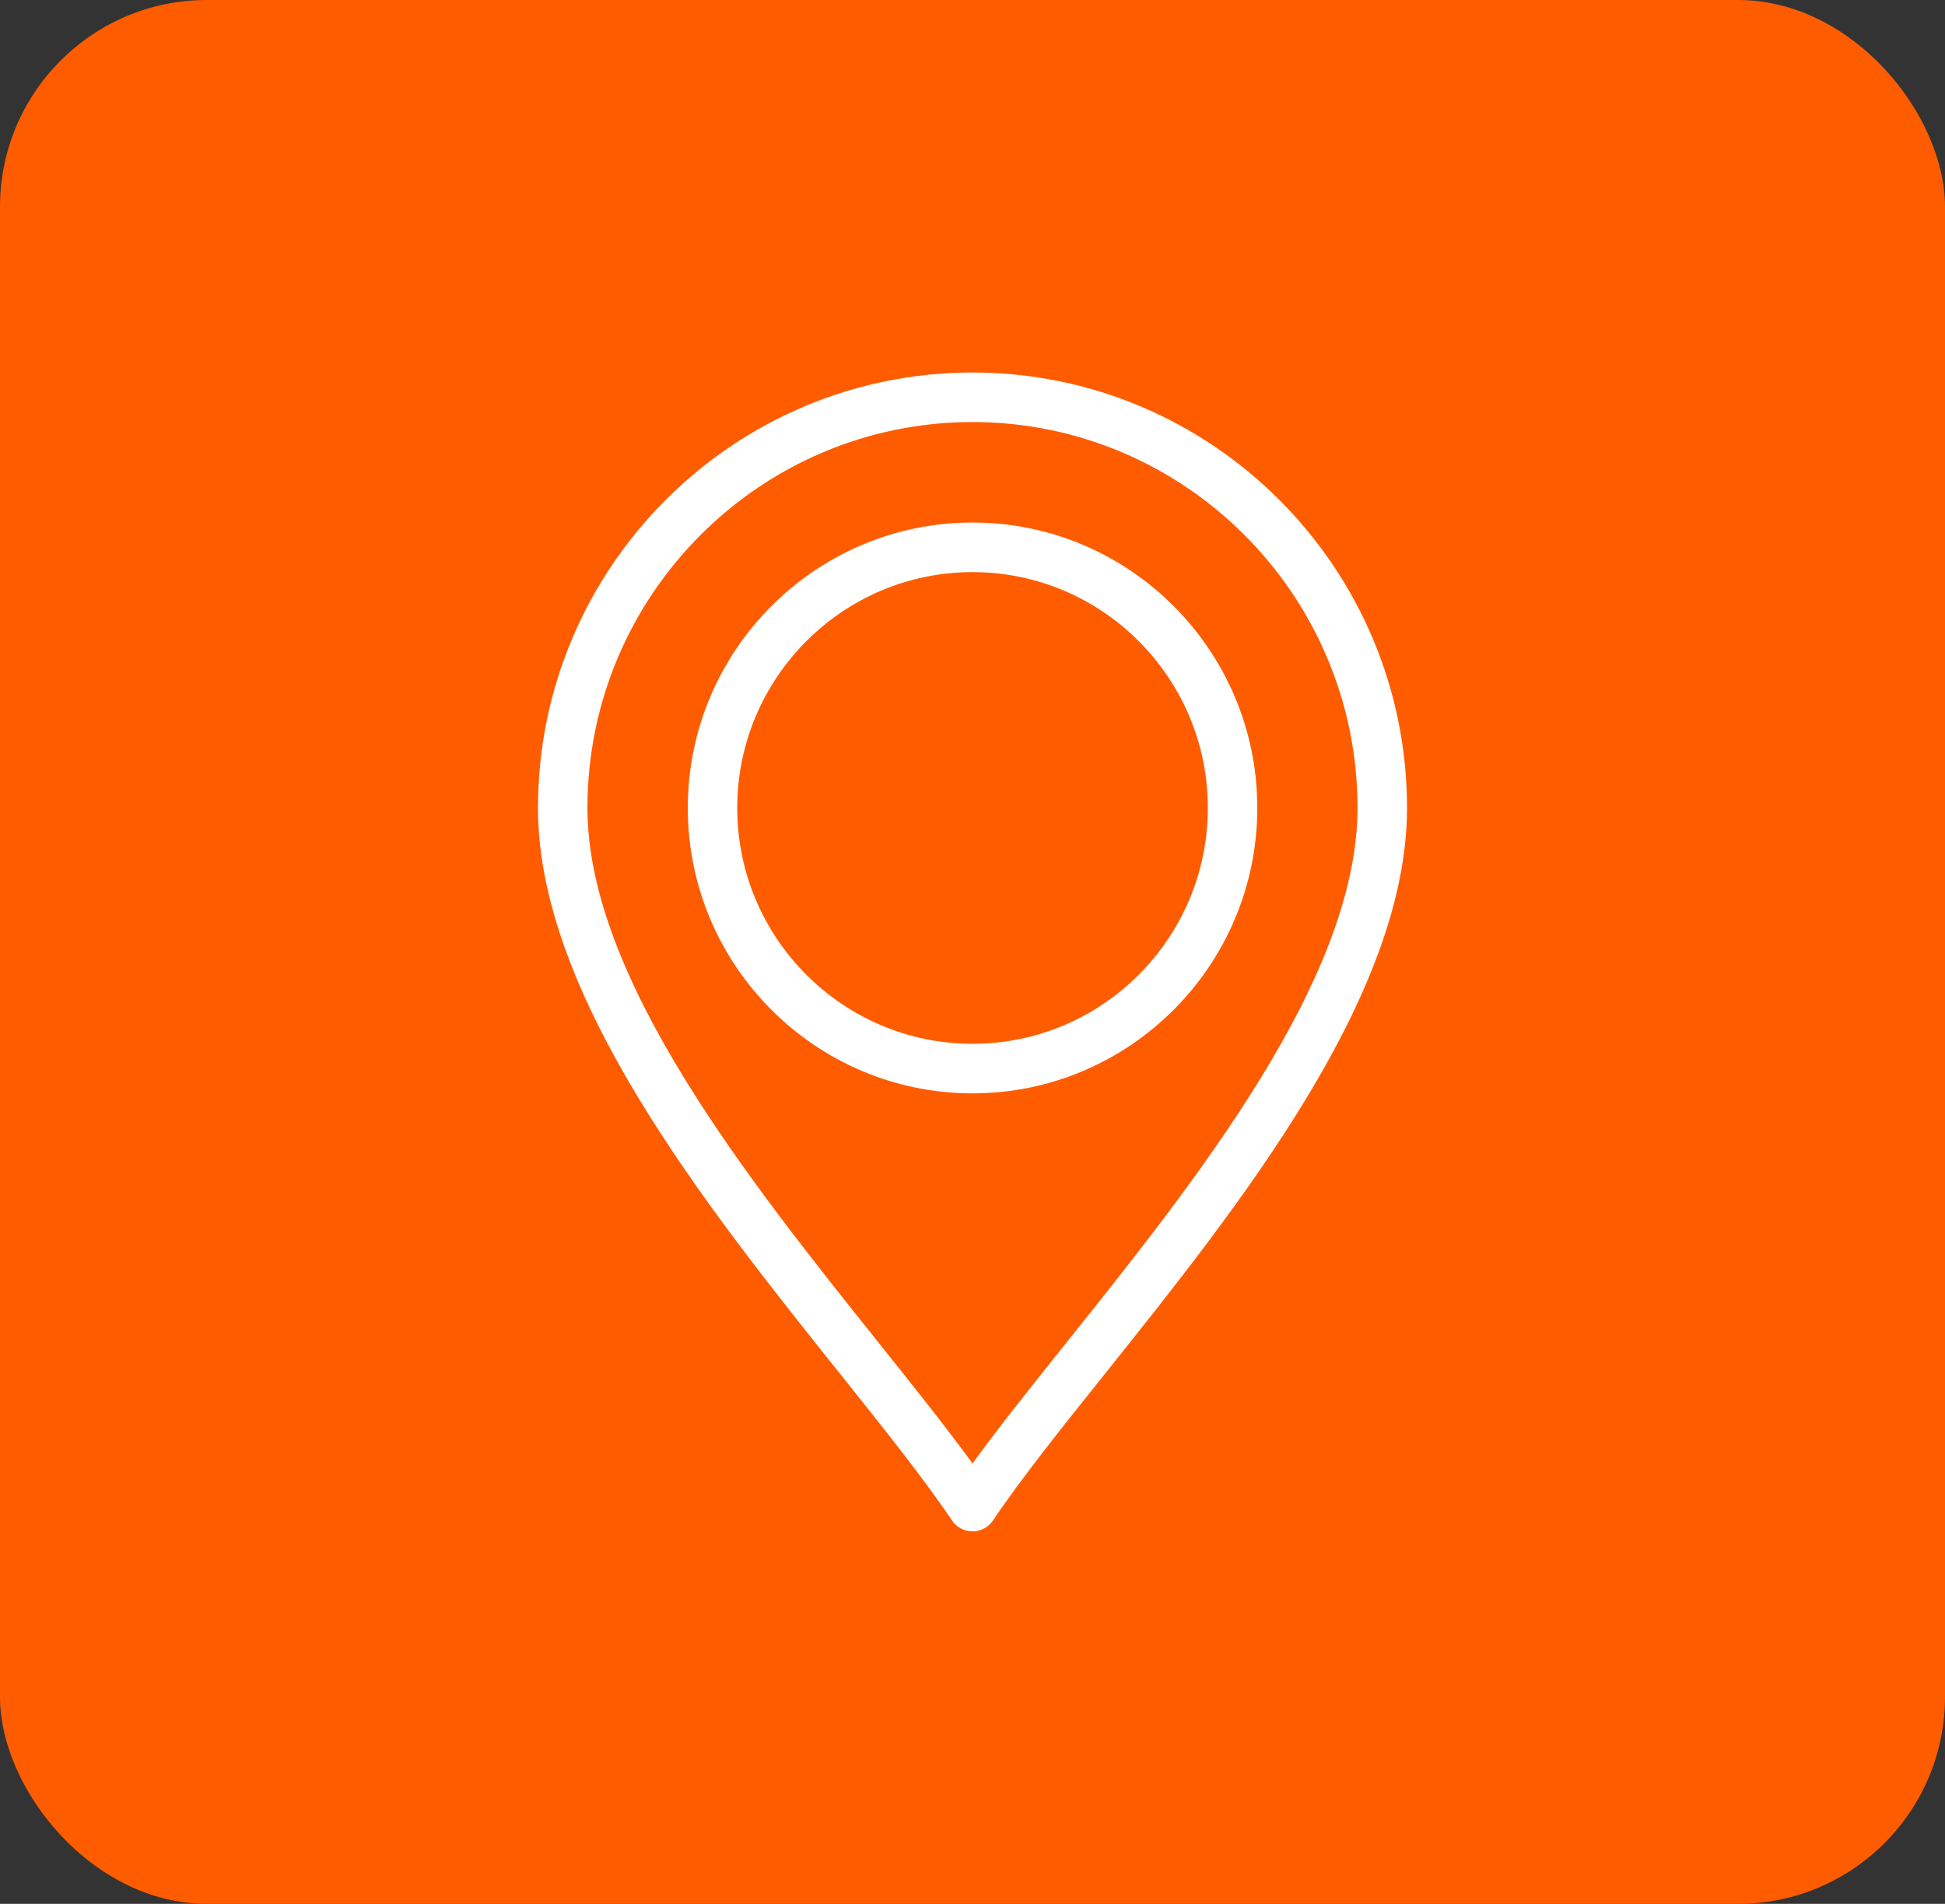 <svg width="47" height="46" viewBox="0 0 47 46" fill="none" xmlns="http://www.w3.org/2000/svg">
<rect x="0" y="0" width="47" height="46" fill="#333333" stroke="none"/>
<rect width="47" height="46" rx="5" fill="#FF5C00"/>
<path d="M30.382 19.521C30.382 15.719 27.295 12.625 23.501 12.625C19.706 12.625 16.62 15.719 16.62 19.521C16.62 23.323 19.706 26.417 23.501 26.417C27.295 26.417 30.382 23.324 30.382 19.521ZM17.815 19.521C17.815 16.379 20.366 13.823 23.501 13.823C26.637 13.823 29.187 16.379 29.187 19.521C29.187 22.663 26.637 25.22 23.501 25.22C20.366 25.22 17.815 22.663 17.815 19.521ZM23.004 36.736C23.115 36.901 23.301 37 23.5 37C23.699 37 23.884 36.901 23.996 36.736C24.67 35.732 25.649 34.508 26.685 33.212C29.944 29.136 34 24.062 34 19.522C34 13.72 29.29 9 23.501 9C17.71 9 13 13.72 13 19.522C13 24.063 17.056 29.136 20.315 33.212C21.351 34.508 22.329 35.732 23.004 36.736ZM23.5 10.197C28.631 10.197 32.804 14.38 32.804 19.521C32.804 23.641 28.894 28.532 25.752 32.462C24.928 33.492 24.14 34.478 23.5 35.359C22.859 34.478 22.071 33.493 21.247 32.462C18.105 28.532 14.195 23.641 14.195 19.521C14.195 14.38 18.369 10.197 23.5 10.197Z" fill="white"/>
</svg>
